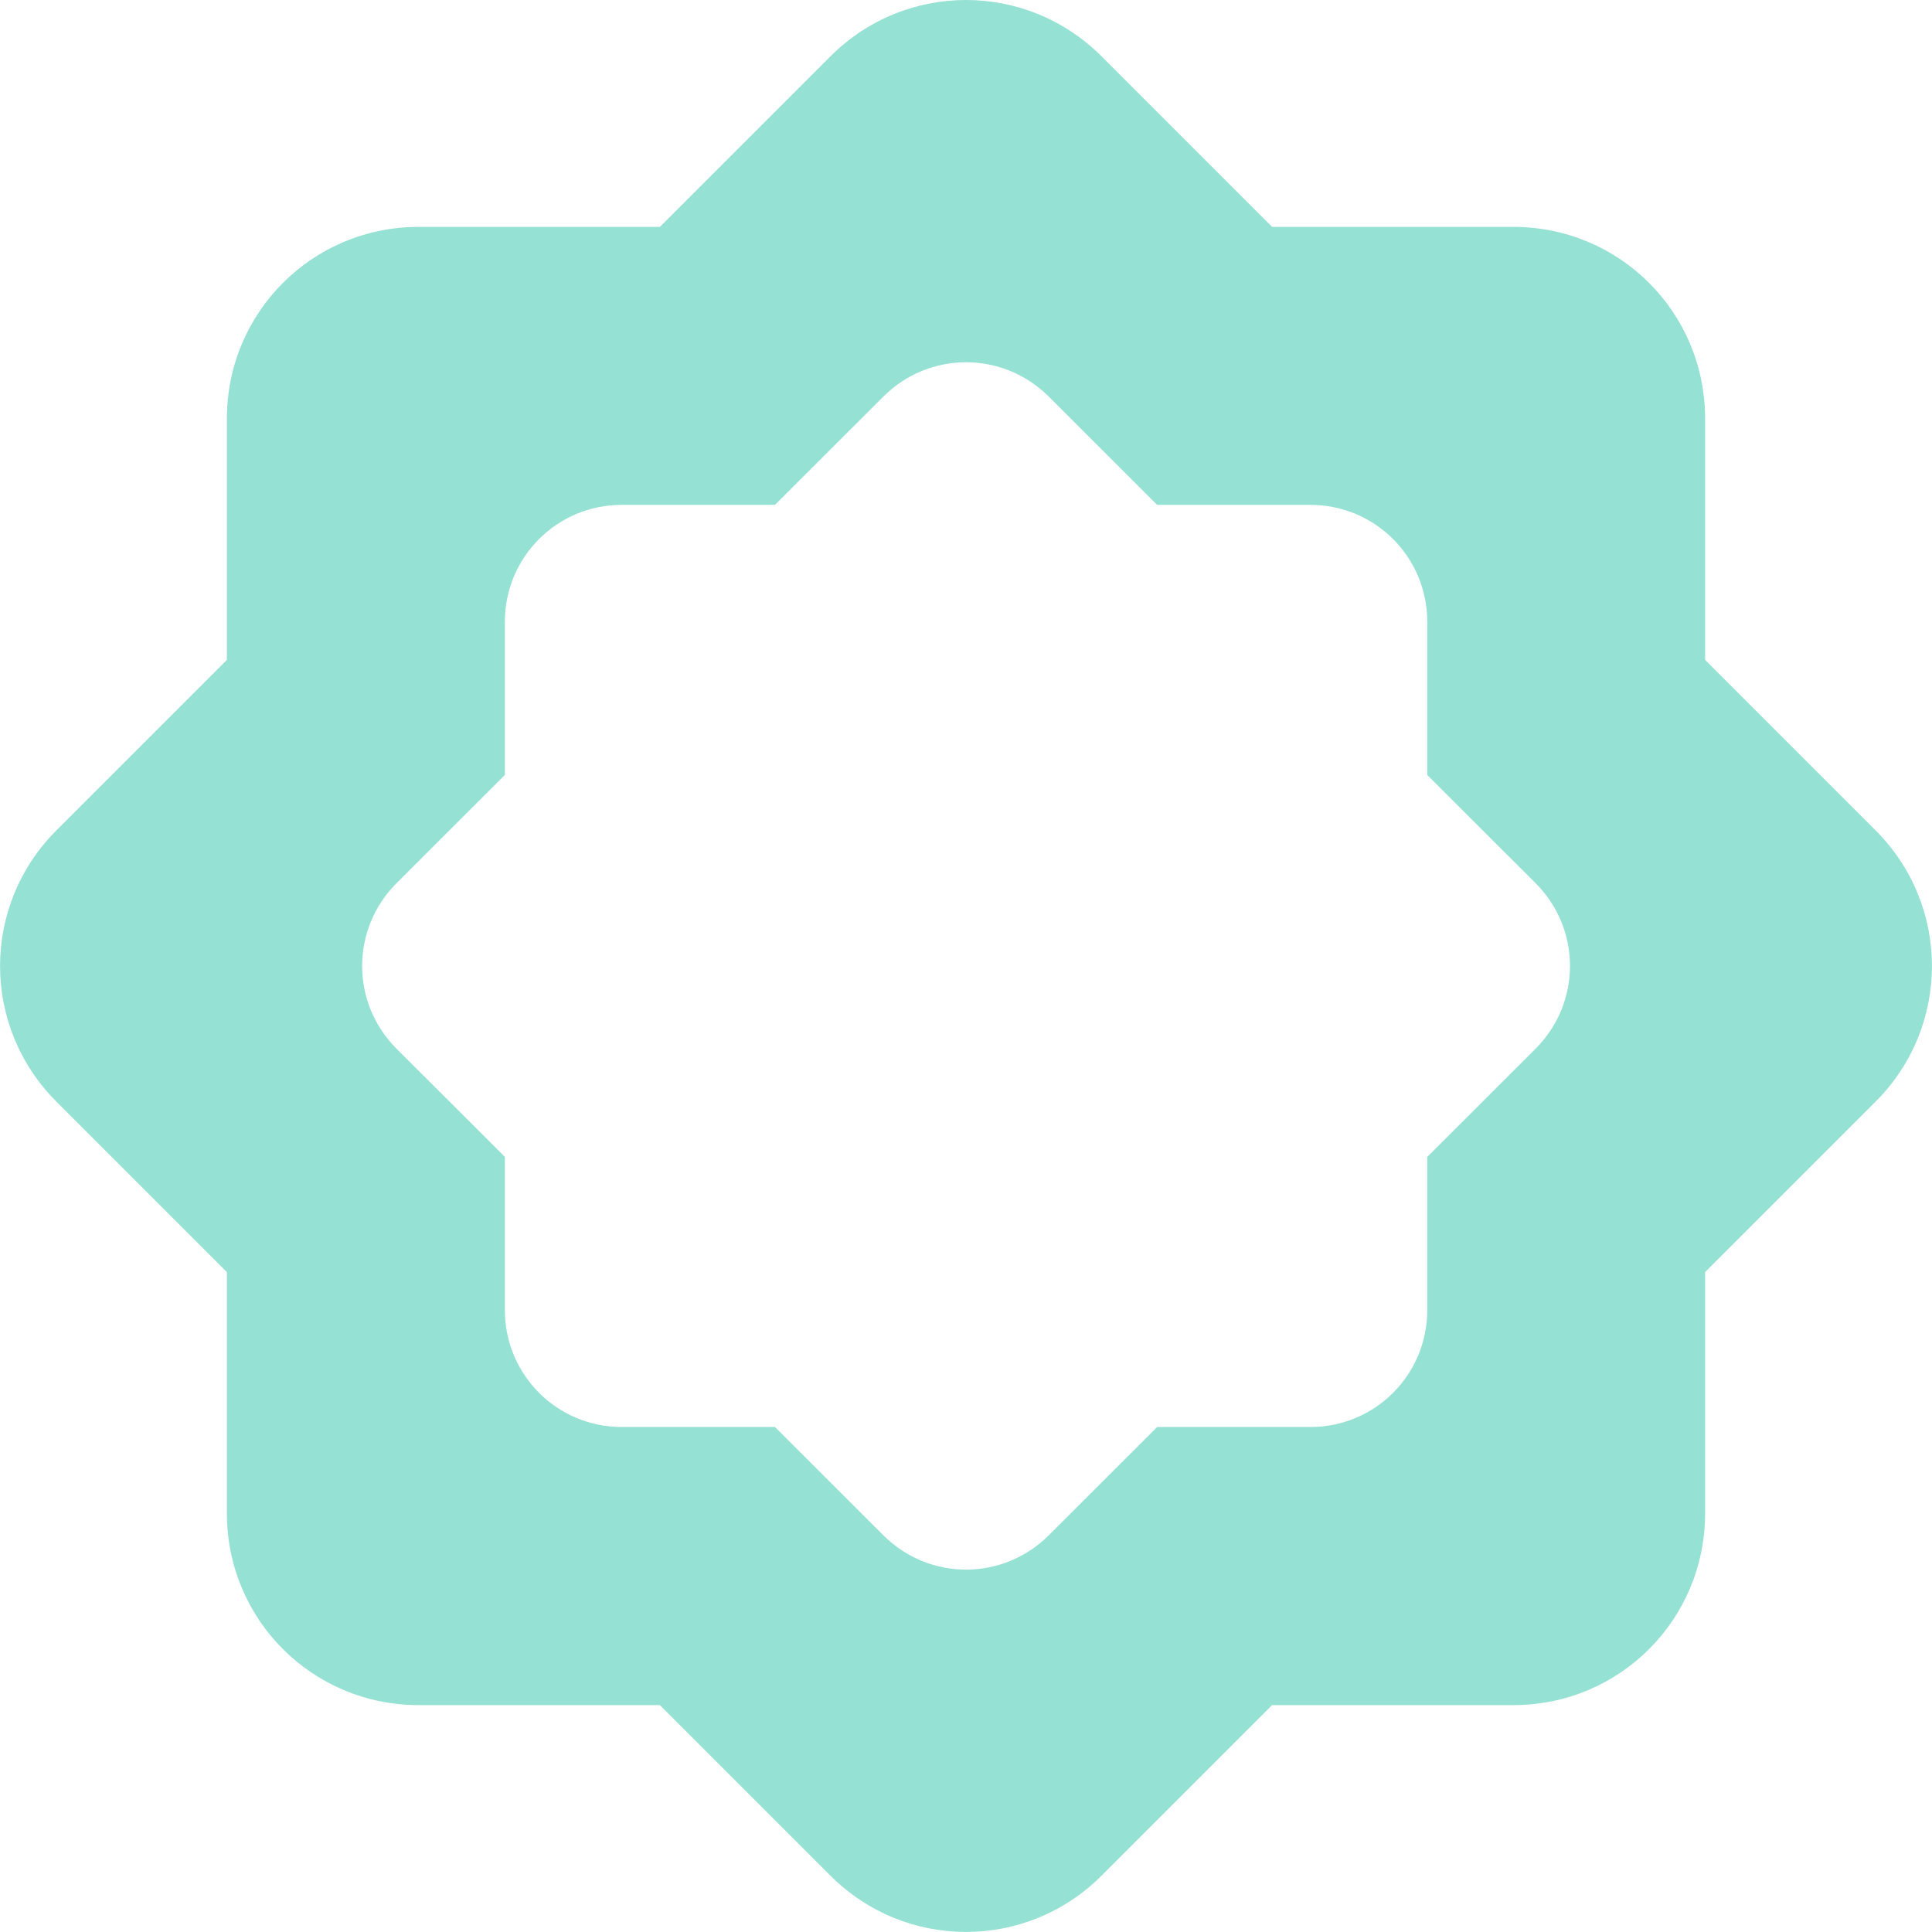 <svg width="16" height="16" version="1.1" viewBox="0 0 16 16" xmlns="http://www.w3.org/2000/svg">
 <path d="m8 0c-0.406 0-0.812 0.156-1.123 0.467l-1.412 1.412h-1.998c-0.88 0-1.588 0.708-1.588 1.588v1.998l-1.412 1.412c-0.622 0.622-0.622 1.624 0 2.246l1.412 1.412v1.998c0 0.88 0.708 1.588 1.588 1.588h1.998l1.412 1.412c0.622 0.622 1.624 0.622 2.246 0l1.412-1.412h1.998c0.88 0 1.588-0.708 1.588-1.588v-1.998l1.412-1.412c0.622-0.622 0.622-1.624 0-2.246l-1.412-1.412v-1.998c0-0.88-0.708-1.588-1.588-1.588h-1.998l-1.412-1.412c-0.311-0.311-0.717-0.467-1.123-0.467zm0 3c0.248 0 0.496 0.095 0.686 0.285l0.897 0.896h1.268c0.537 0 0.969 0.432 0.969 0.969v1.268l0.897 0.896c0.38 0.38 0.38 0.991 0 1.371l-0.897 0.896v1.268c0 0.537-0.432 0.969-0.969 0.969h-1.268l-0.897 0.896c-0.38 0.38-0.991 0.38-1.371 0l-0.897-0.896h-1.268c-0.537 0-0.969-0.432-0.969-0.969v-1.268l-0.897-0.896c-0.38-0.38-0.38-0.991 0-1.371l0.897-0.896v-1.268c0-0.537 0.432-0.969 0.969-0.969h1.268l0.897-0.896c0.19-0.19 0.438-0.285 0.686-0.285z" fill="#95e1d3" stroke-width=".765"/>
</svg>
